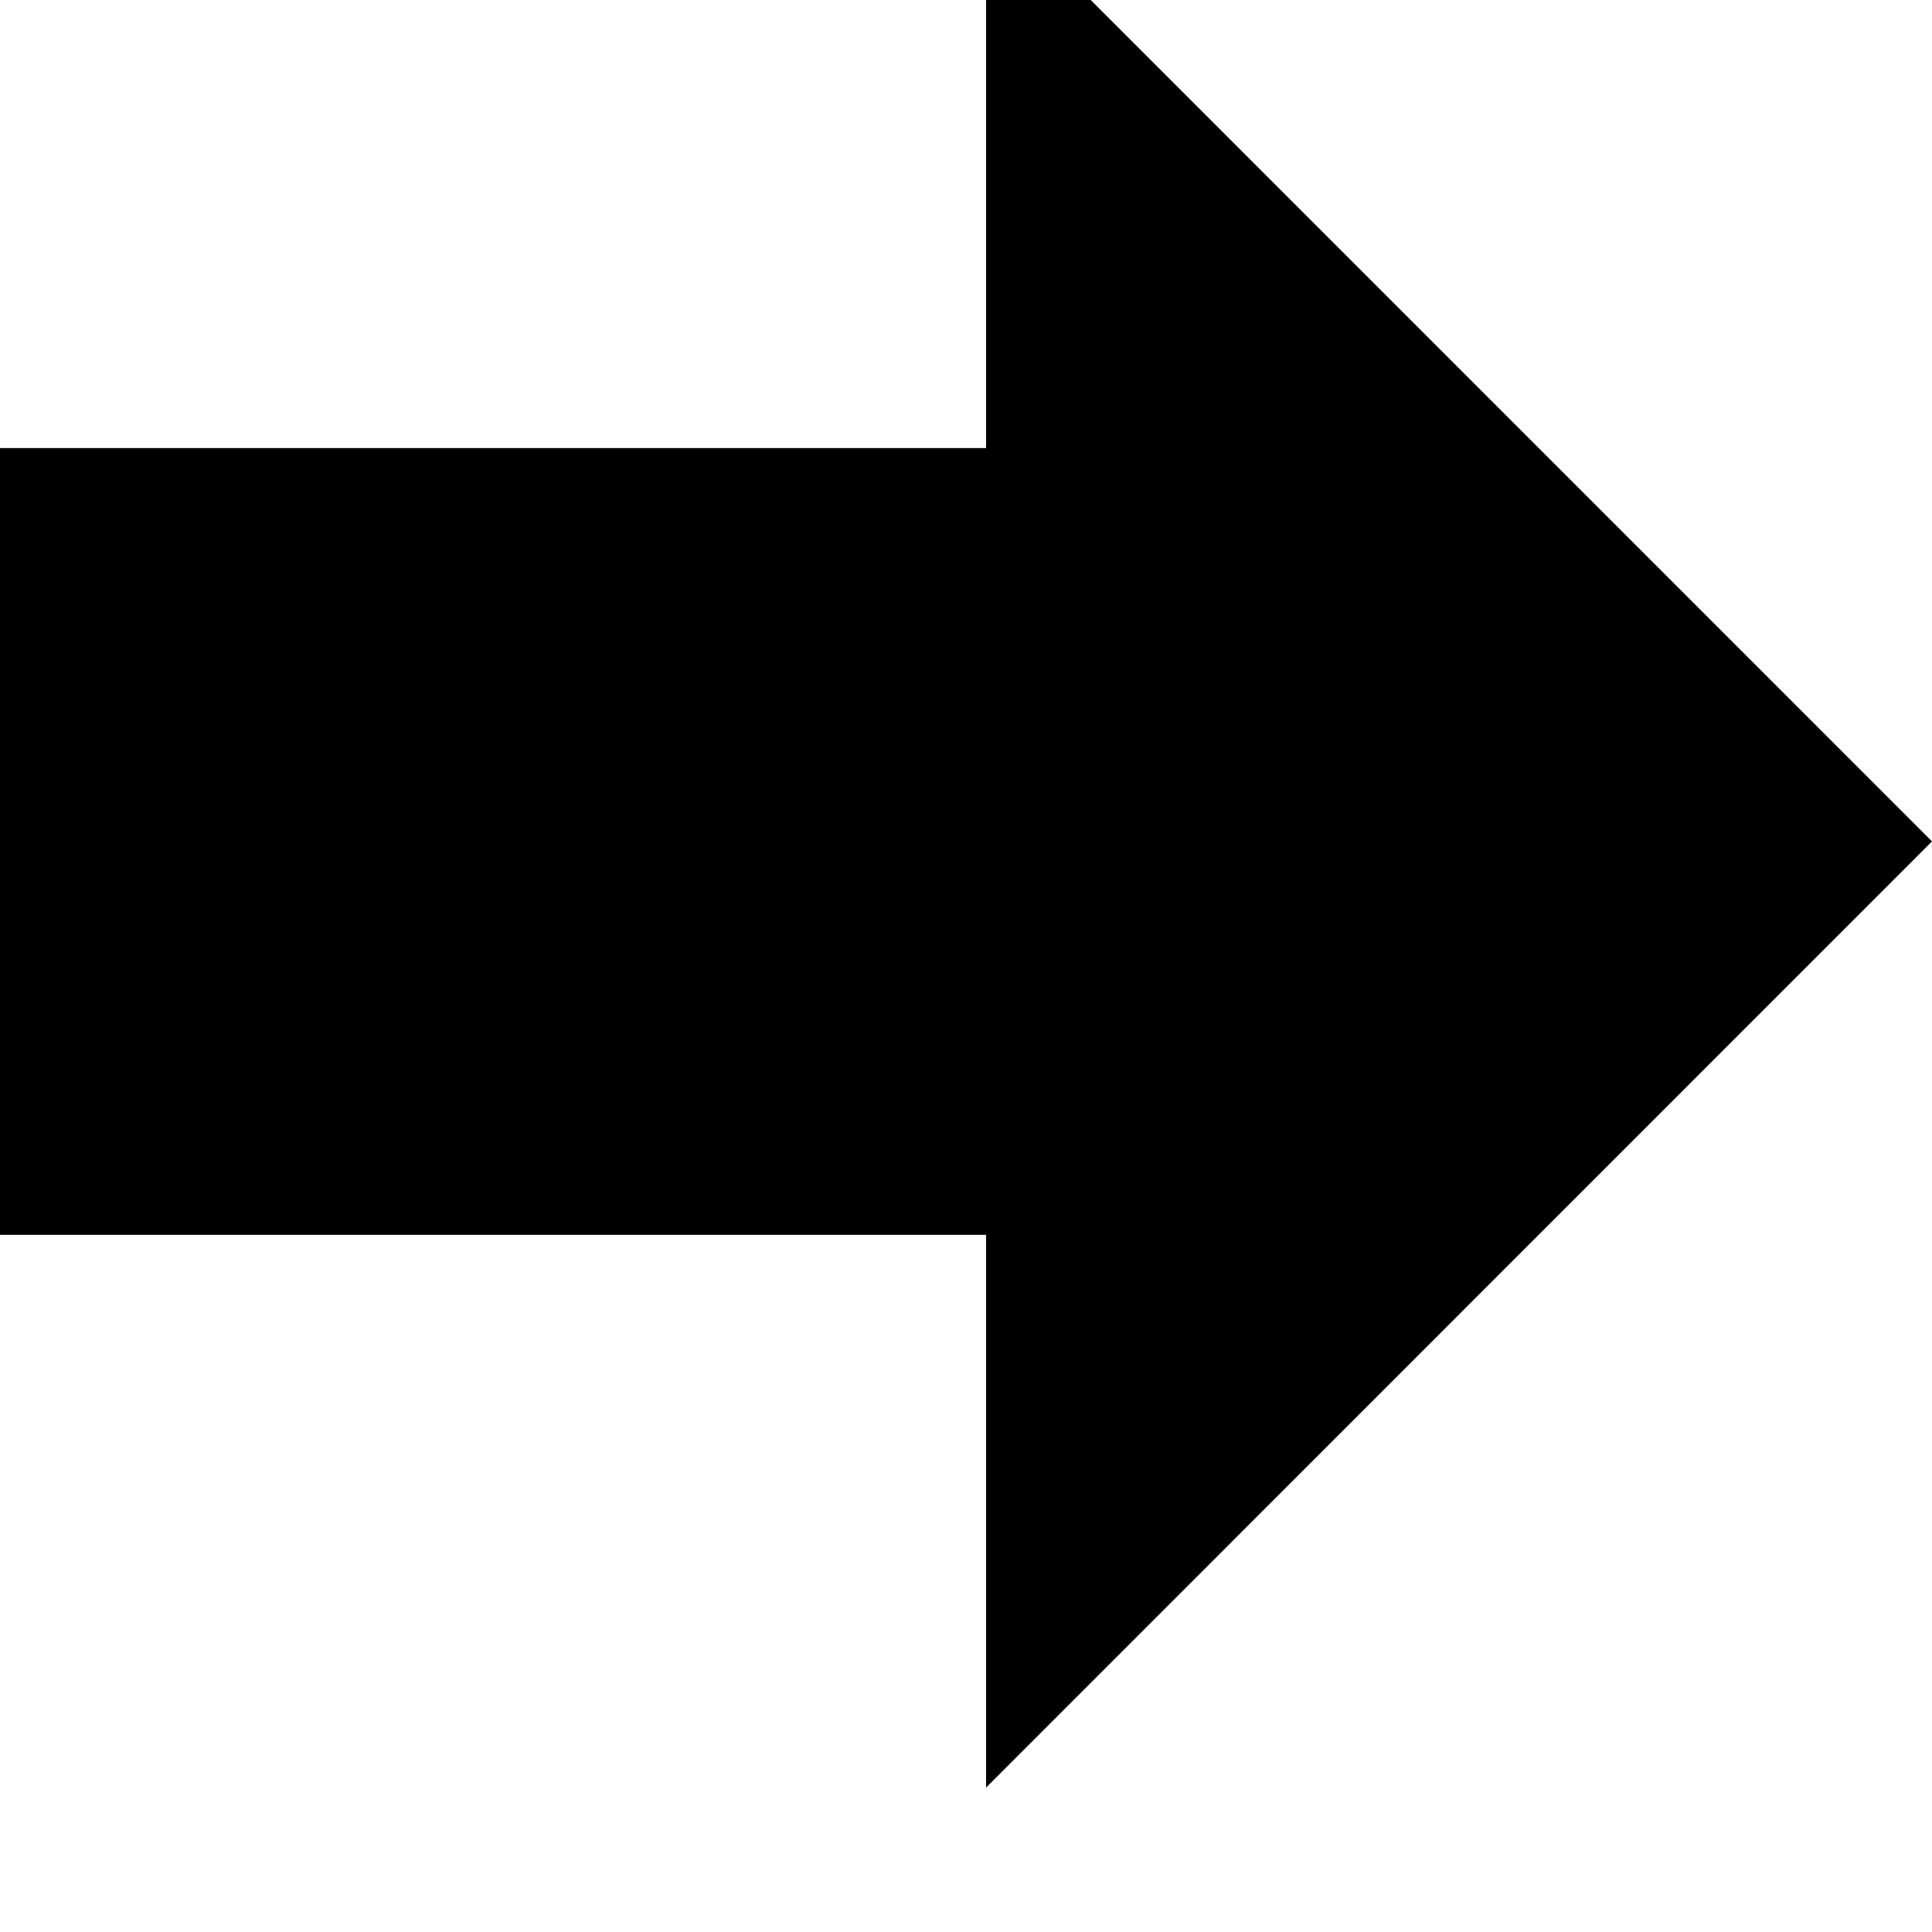     <svg
      xmlns="http://www.w3.org/2000/svg"
      xmlnsXlink="http://www.w3.org/1999/xlink"
      height="15px"
      width="15px"
      version="1.1"
      id="Capa_1"
      viewBox="0 0 155.139 155.139"
      xmlSpace="preserve"
    >
      <g transform="translate(0, -10)">
        <g>
          <polygon
            fill="currentColor"
            points="155.139,77.566 79.18,1.596 79.18,45.978 0,45.978 0,109.155 79.18,109.155 79.18,153.542"
          />
        </g>
      </g>
    </svg>